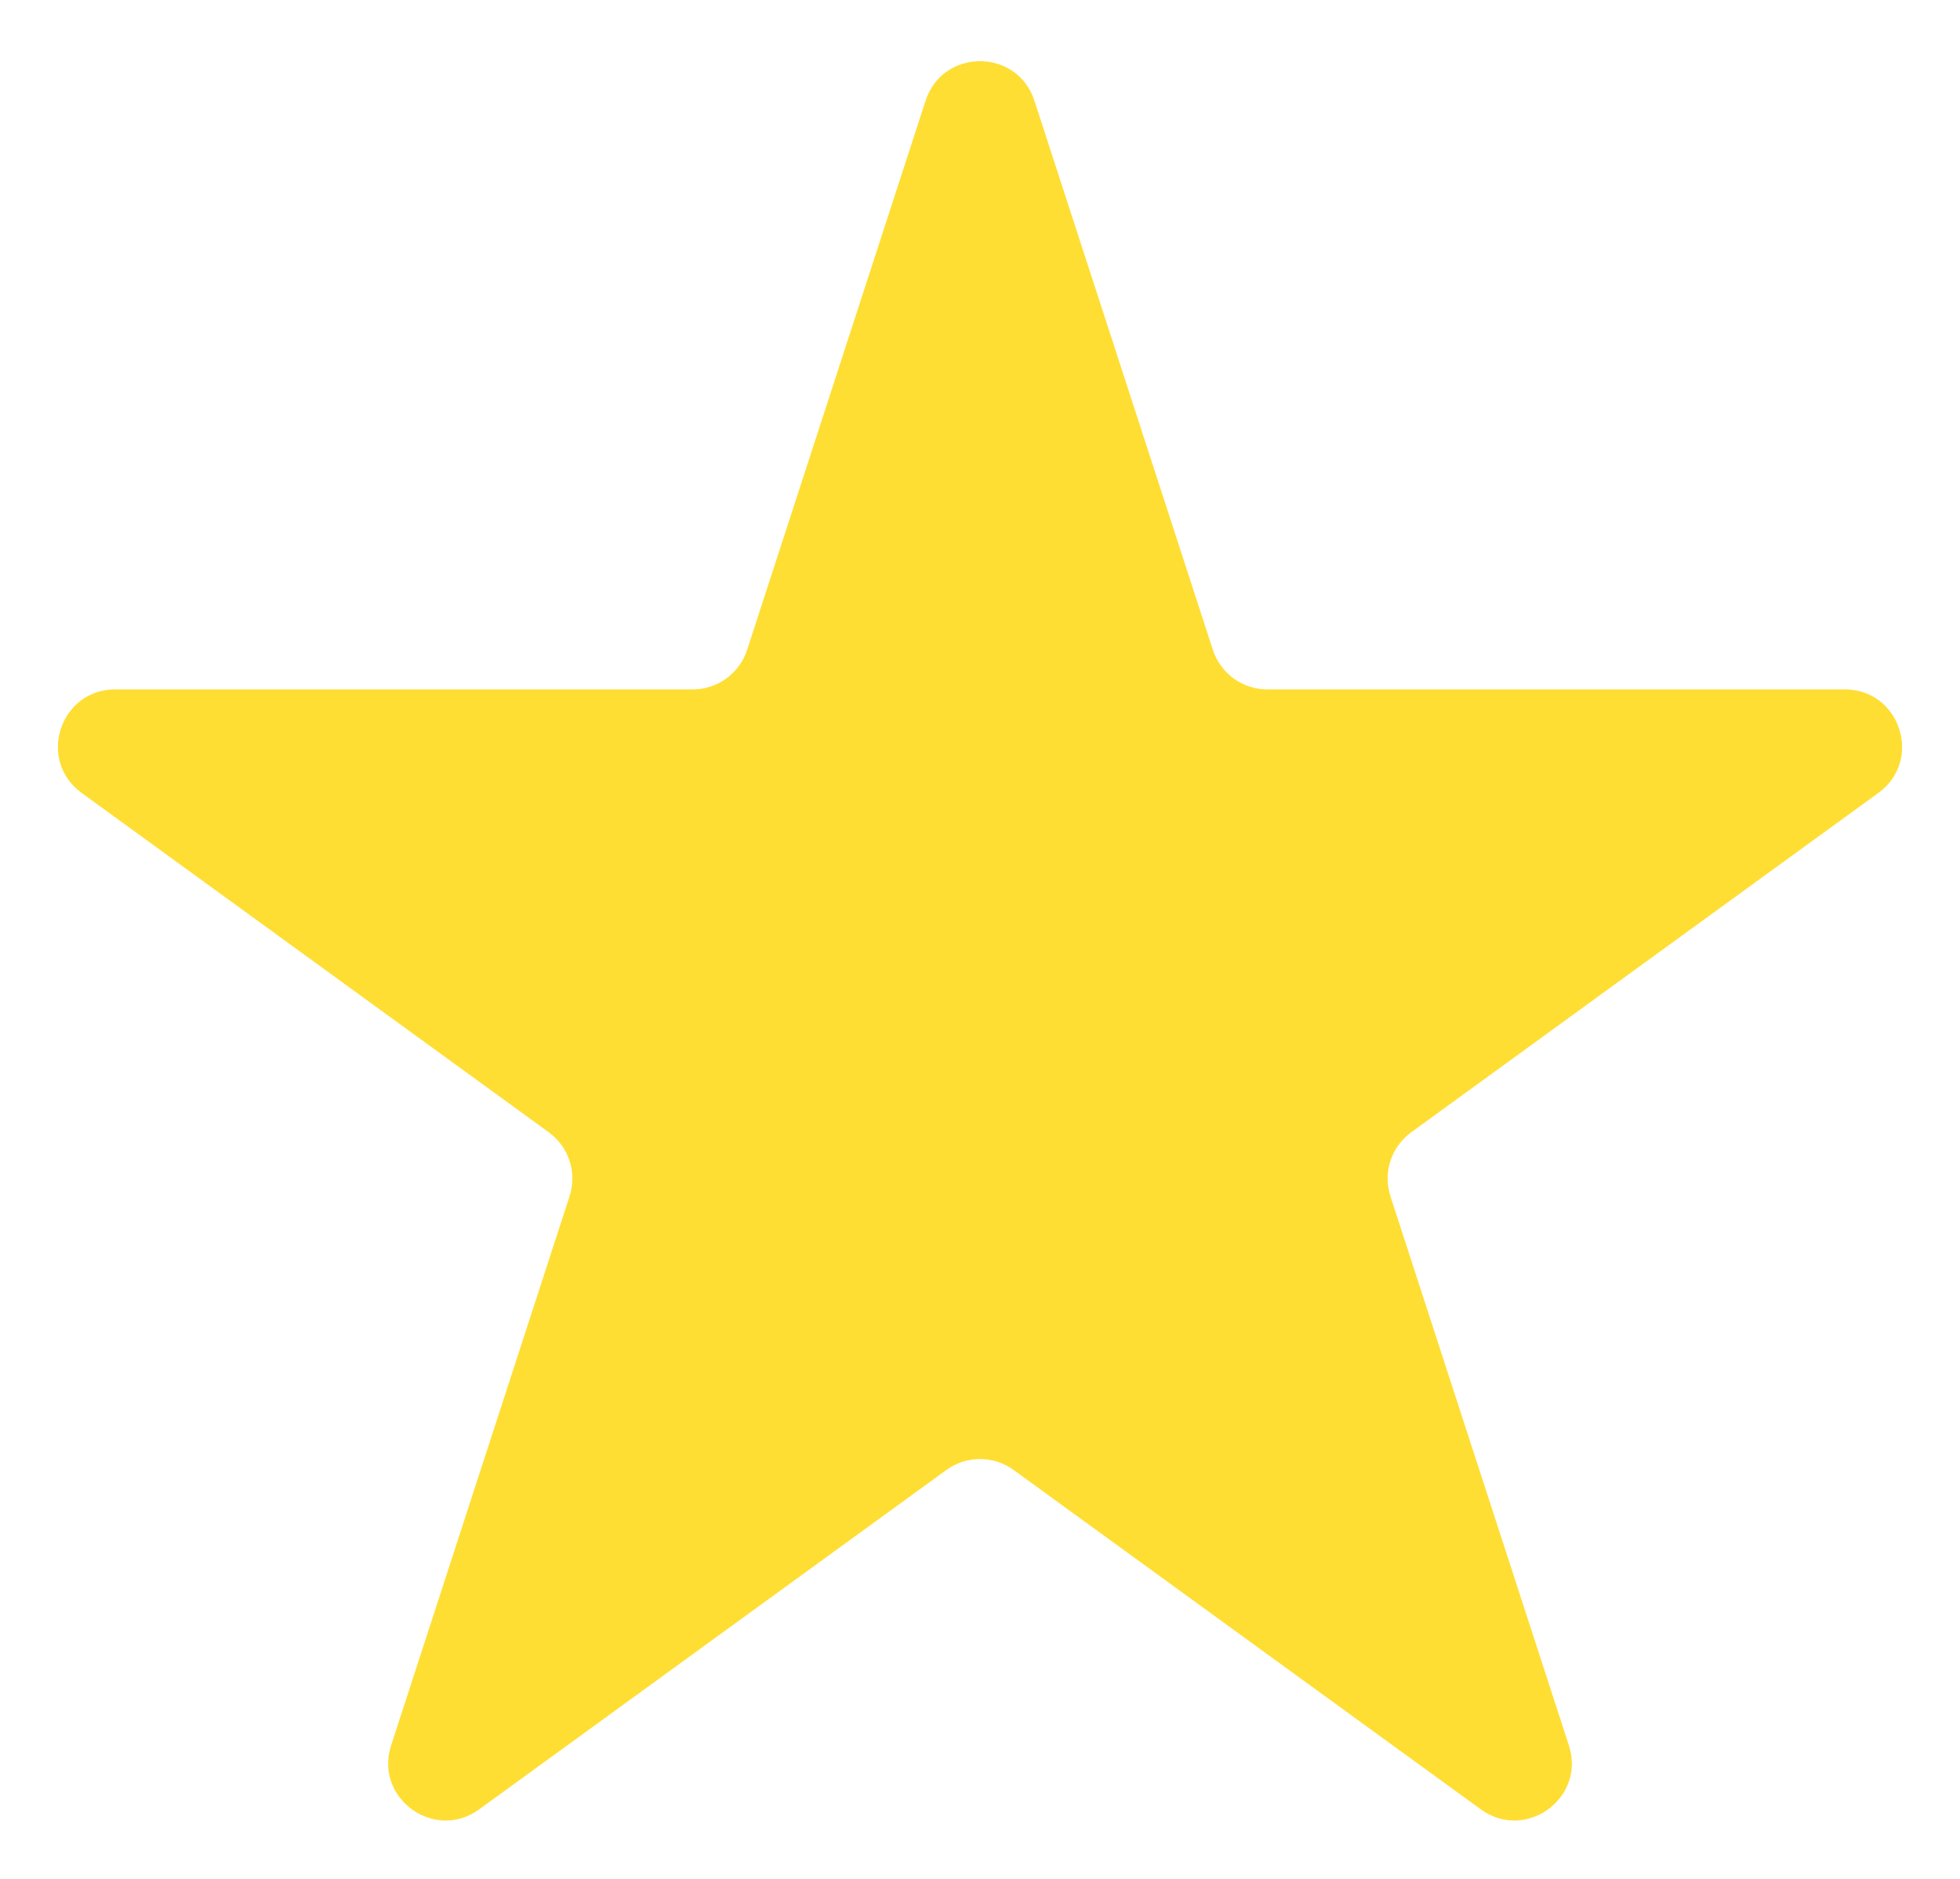 <svg width="411" height="394" viewBox="0 0 411 394" fill="none" xmlns="http://www.w3.org/2000/svg">
<g filter="url(#filter0_d_873_73)">
<path d="M190.087 17.125C193.68 6.069 209.32 6.069 212.913 17.125L250.332 132.289C251.938 137.233 256.546 140.581 261.744 140.581H382.835C394.46 140.581 399.293 155.456 389.889 162.289L291.924 233.464C287.718 236.52 285.958 241.936 287.565 246.881L324.984 362.045C328.576 373.101 315.923 382.294 306.518 375.461L208.553 304.286C204.348 301.23 198.652 301.23 194.447 304.286L96.482 375.461C87.078 382.294 74.424 373.101 78.016 362.045L115.435 246.881C117.042 241.936 115.282 236.52 111.076 233.464L13.111 162.289C3.707 155.456 8.54 140.581 20.165 140.581H141.256C146.454 140.581 151.062 137.233 152.668 132.289L190.087 17.125Z" fill="#FFDE33"/>
</g>
<defs>
<filter id="filter0_d_873_73" x="0.143" y="0.833" width="410.715" height="392.975" filterUnits="userSpaceOnUse" color-interpolation-filters="sRGB">
<feFlood flood-opacity="0" result="BackgroundImageFix"/>
<feColorMatrix in="SourceAlpha" type="matrix" values="0 0 0 0 0 0 0 0 0 0 0 0 0 0 0 0 0 0 127 0" result="hardAlpha"/>
<feOffset dx="4" dy="4"/>
<feGaussianBlur stdDeviation="6"/>
<feComposite in2="hardAlpha" operator="out"/>
<feColorMatrix type="matrix" values="0 0 0 0 0 0 0 0 0 0 0 0 0 0 0 0 0 0 0.17 0"/>
<feBlend mode="normal" in2="BackgroundImageFix" result="effect1_dropShadow_873_73"/>
<feBlend mode="normal" in="SourceGraphic" in2="effect1_dropShadow_873_73" result="shape"/>
</filter>
</defs>
</svg>

